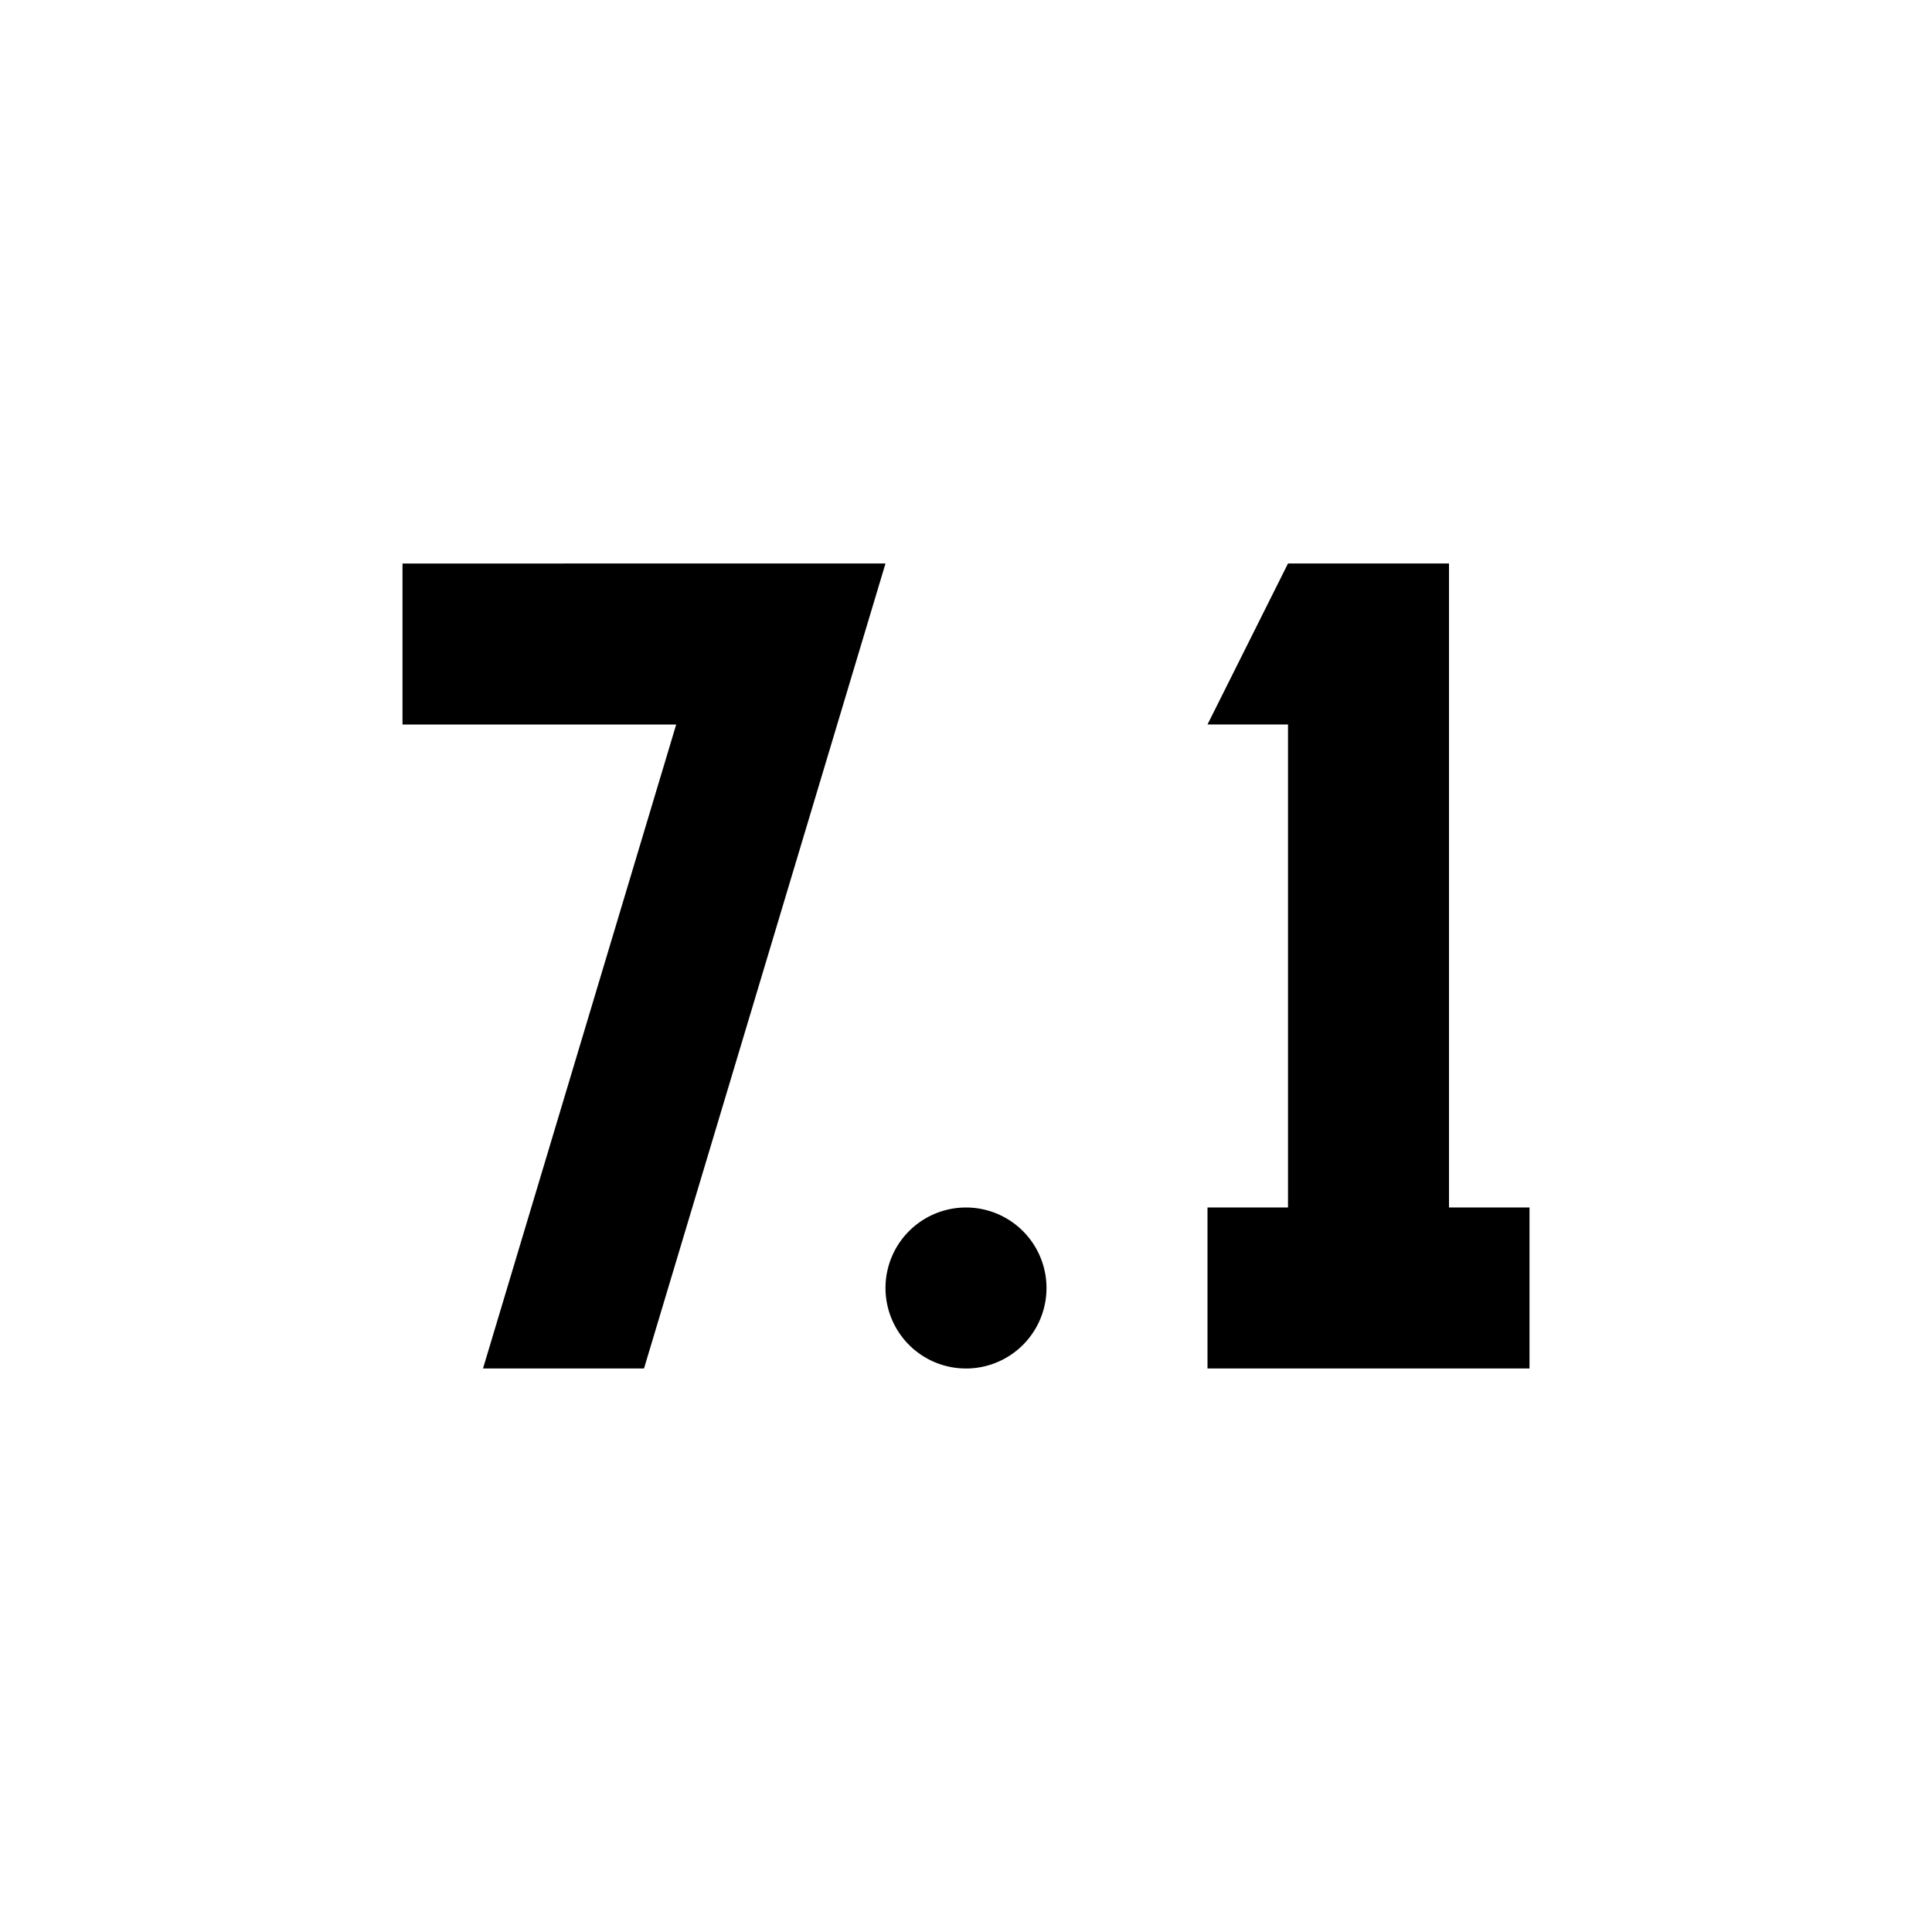 <svg height="24" viewBox="0 0 24 24" width="24" xmlns="http://www.w3.org/2000/svg"><path d="m12 17a1 1 0 0 1 -1-1 1 1 0 0 1 1-1 1 1 0 0 1 1 1 1 1 0 0 1 -1 1m6-10v8h1v2h-4v-2h1v-6h-1l1-2zm-7 0-3 10h-2l2.4-8h-3.4v-2z"/></svg>